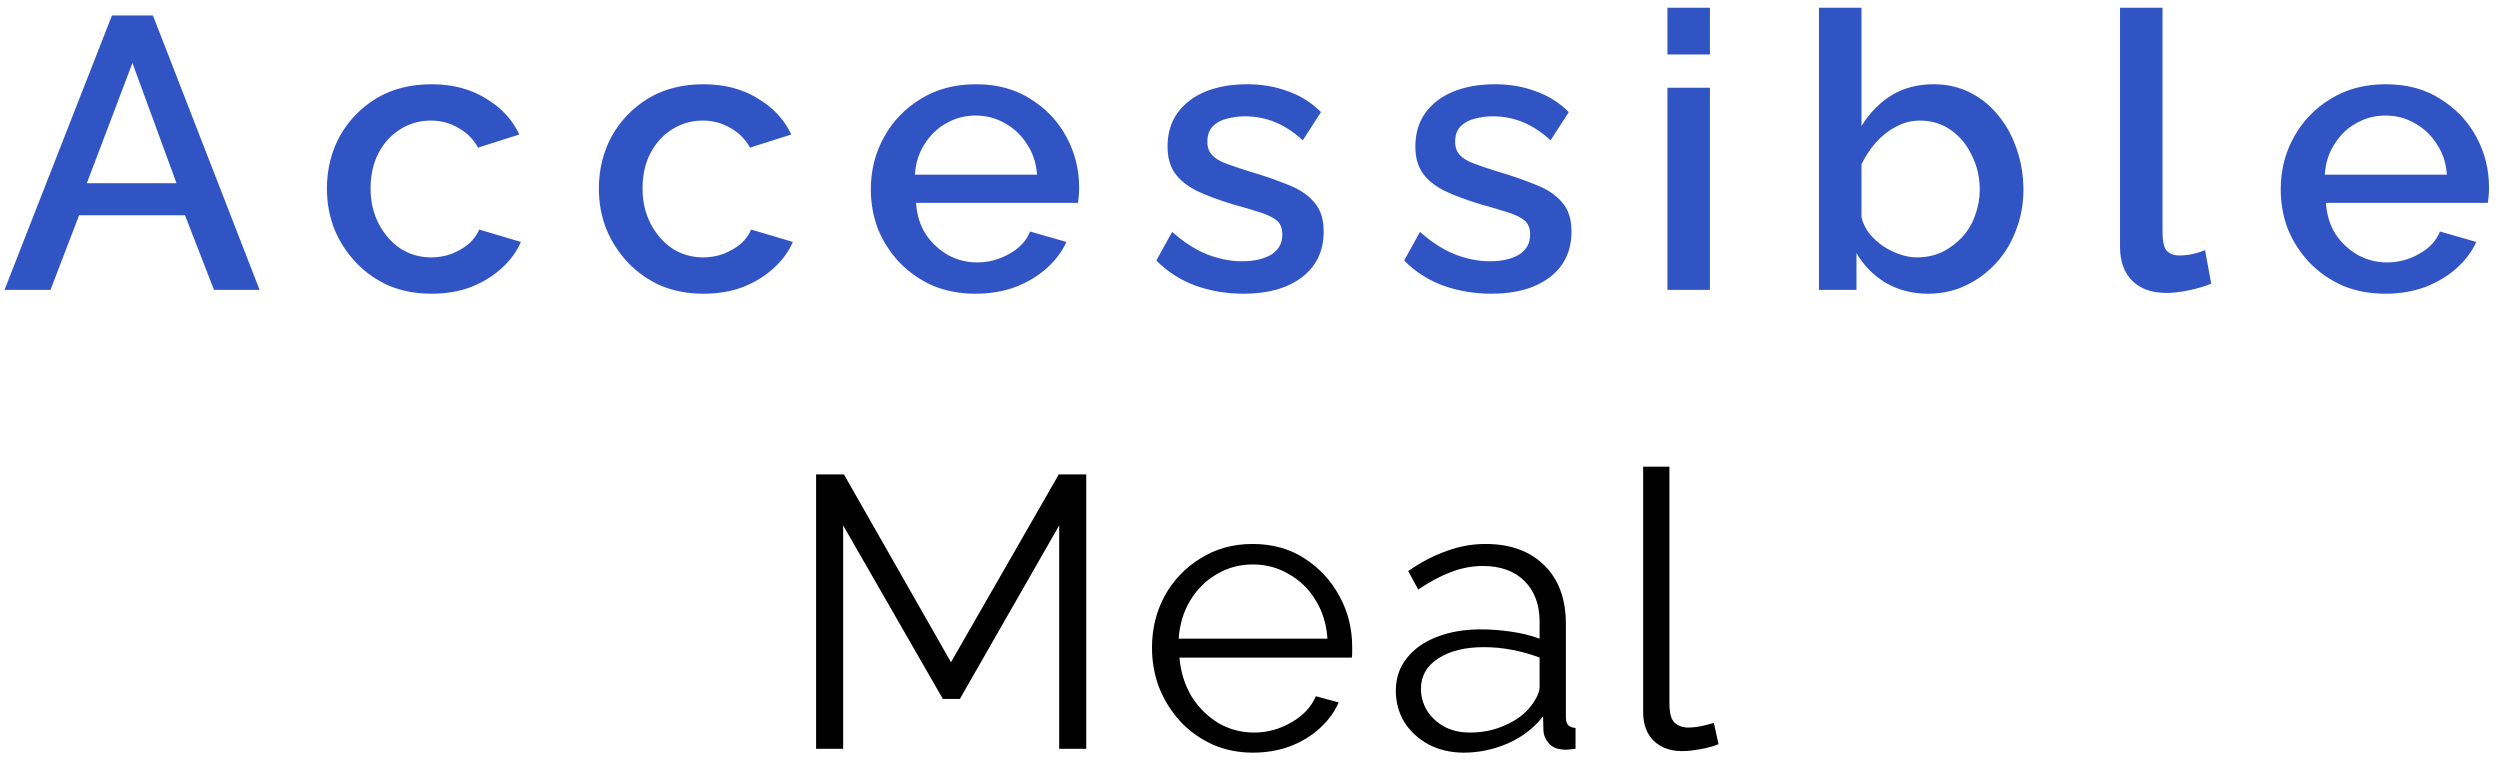 <svg width="207" height="63" viewBox="0 0 207 63" fill="none" xmlns="http://www.w3.org/2000/svg">
<path d="M9.27 1.28H12.662L21.494 24H17.718L15.318 17.824H6.55L4.182 24H0.374L9.27 1.28ZM14.614 15.168L10.966 5.216L7.19 15.168H14.614ZM35.74 24.32C34.438 24.32 33.254 24.096 32.188 23.648C31.142 23.179 30.236 22.539 29.468 21.728C28.7 20.917 28.102 19.989 27.676 18.944C27.27 17.899 27.068 16.789 27.068 15.616C27.068 14.037 27.42 12.597 28.124 11.296C28.849 9.995 29.852 8.949 31.132 8.16C32.433 7.371 33.969 6.976 35.74 6.976C37.446 6.976 38.929 7.36 40.188 8.128C41.468 8.875 42.406 9.877 43.004 11.136L39.58 12.224C39.196 11.52 38.652 10.976 37.948 10.592C37.265 10.187 36.508 9.984 35.676 9.984C34.737 9.984 33.884 10.229 33.116 10.72C32.369 11.189 31.772 11.851 31.324 12.704C30.897 13.536 30.684 14.507 30.684 15.616C30.684 16.683 30.908 17.653 31.356 18.528C31.804 19.381 32.401 20.064 33.148 20.576C33.916 21.067 34.769 21.312 35.708 21.312C36.284 21.312 36.838 21.216 37.372 21.024C37.926 20.811 38.406 20.533 38.812 20.192C39.217 19.829 39.505 19.435 39.676 19.008L43.132 20.032C42.769 20.864 42.225 21.6 41.5 22.24C40.796 22.88 39.953 23.392 38.972 23.776C38.012 24.139 36.934 24.32 35.74 24.32ZM58.258 24.32C56.957 24.32 55.773 24.096 54.706 23.648C53.661 23.179 52.755 22.539 51.986 21.728C51.218 20.917 50.621 19.989 50.194 18.944C49.789 17.899 49.587 16.789 49.587 15.616C49.587 14.037 49.938 12.597 50.642 11.296C51.368 9.995 52.37 8.949 53.651 8.16C54.952 7.371 56.488 6.976 58.258 6.976C59.965 6.976 61.448 7.36 62.706 8.128C63.986 8.875 64.925 9.877 65.522 11.136L62.099 12.224C61.715 11.52 61.17 10.976 60.467 10.592C59.784 10.187 59.026 9.984 58.194 9.984C57.256 9.984 56.403 10.229 55.635 10.72C54.888 11.189 54.291 11.851 53.843 12.704C53.416 13.536 53.203 14.507 53.203 15.616C53.203 16.683 53.426 17.653 53.874 18.528C54.322 19.381 54.92 20.064 55.666 20.576C56.434 21.067 57.288 21.312 58.227 21.312C58.803 21.312 59.357 21.216 59.891 21.024C60.445 20.811 60.925 20.533 61.331 20.192C61.736 19.829 62.024 19.435 62.194 19.008L65.65 20.032C65.288 20.864 64.744 21.6 64.019 22.24C63.315 22.88 62.472 23.392 61.49 23.776C60.531 24.139 59.453 24.32 58.258 24.32ZM80.777 24.32C79.476 24.32 78.292 24.096 77.225 23.648C76.18 23.179 75.273 22.549 74.505 21.76C73.737 20.949 73.14 20.032 72.713 19.008C72.308 17.963 72.105 16.853 72.105 15.68C72.105 14.101 72.468 12.661 73.193 11.36C73.919 10.037 74.932 8.981 76.233 8.192C77.535 7.381 79.06 6.976 80.809 6.976C82.559 6.976 84.063 7.381 85.321 8.192C86.601 8.981 87.593 10.027 88.297 11.328C89.001 12.629 89.353 14.027 89.353 15.52C89.353 15.776 89.343 16.021 89.321 16.256C89.3 16.469 89.279 16.651 89.257 16.8H75.849C75.913 17.781 76.18 18.645 76.649 19.392C77.14 20.117 77.759 20.693 78.505 21.12C79.252 21.525 80.052 21.728 80.905 21.728C81.844 21.728 82.729 21.493 83.561 21.024C84.415 20.555 84.991 19.936 85.289 19.168L88.297 20.032C87.935 20.843 87.38 21.579 86.633 22.24C85.908 22.88 85.044 23.392 84.041 23.776C83.039 24.139 81.951 24.32 80.777 24.32ZM75.753 14.464H85.865C85.801 13.504 85.524 12.661 85.033 11.936C84.564 11.189 83.956 10.613 83.209 10.208C82.484 9.781 81.673 9.568 80.777 9.568C79.903 9.568 79.092 9.781 78.345 10.208C77.62 10.613 77.023 11.189 76.553 11.936C76.084 12.661 75.817 13.504 75.753 14.464ZM102.976 24.32C101.568 24.32 100.235 24.096 98.977 23.648C97.718 23.179 96.641 22.485 95.745 21.568L97.056 19.2C98.016 20.053 98.977 20.672 99.936 21.056C100.918 21.44 101.888 21.632 102.848 21.632C103.83 21.632 104.63 21.451 105.248 21.088C105.867 20.704 106.176 20.149 106.176 19.424C106.176 18.891 106.016 18.496 105.696 18.24C105.376 17.984 104.907 17.76 104.288 17.568C103.691 17.376 102.966 17.163 102.112 16.928C100.918 16.565 99.915 16.192 99.105 15.808C98.294 15.403 97.686 14.912 97.281 14.336C96.875 13.76 96.672 13.024 96.672 12.128C96.672 11.04 96.95 10.112 97.504 9.344C98.059 8.576 98.827 7.989 99.808 7.584C100.811 7.179 101.963 6.976 103.264 6.976C104.48 6.976 105.6 7.168 106.624 7.552C107.67 7.915 108.587 8.491 109.376 9.28L107.872 11.616C107.126 10.933 106.358 10.432 105.568 10.112C104.8 9.792 103.968 9.632 103.072 9.632C102.56 9.632 102.07 9.696 101.6 9.824C101.131 9.931 100.736 10.144 100.416 10.464C100.118 10.763 99.969 11.189 99.969 11.744C99.969 12.192 100.096 12.555 100.352 12.832C100.608 13.109 100.992 13.344 101.504 13.536C102.016 13.728 102.646 13.941 103.392 14.176C104.694 14.56 105.803 14.944 106.72 15.328C107.638 15.691 108.342 16.171 108.832 16.768C109.344 17.344 109.6 18.144 109.6 19.168C109.6 20.789 108.992 22.059 107.776 22.976C106.582 23.872 104.982 24.32 102.976 24.32ZM123.495 24.32C122.087 24.32 120.754 24.096 119.495 23.648C118.237 23.179 117.159 22.485 116.263 21.568L117.575 19.2C118.535 20.053 119.495 20.672 120.455 21.056C121.437 21.44 122.407 21.632 123.367 21.632C124.349 21.632 125.149 21.451 125.767 21.088C126.386 20.704 126.695 20.149 126.695 19.424C126.695 18.891 126.535 18.496 126.215 18.24C125.895 17.984 125.426 17.76 124.807 17.568C124.21 17.376 123.485 17.163 122.631 16.928C121.437 16.565 120.434 16.192 119.623 15.808C118.813 15.403 118.205 14.912 117.799 14.336C117.394 13.76 117.191 13.024 117.191 12.128C117.191 11.04 117.469 10.112 118.023 9.344C118.578 8.576 119.346 7.989 120.327 7.584C121.33 7.179 122.482 6.976 123.783 6.976C124.999 6.976 126.119 7.168 127.143 7.552C128.189 7.915 129.106 8.491 129.895 9.28L128.391 11.616C127.645 10.933 126.877 10.432 126.087 10.112C125.319 9.792 124.487 9.632 123.591 9.632C123.079 9.632 122.589 9.696 122.119 9.824C121.65 9.931 121.255 10.144 120.935 10.464C120.637 10.763 120.487 11.189 120.487 11.744C120.487 12.192 120.615 12.555 120.871 12.832C121.127 13.109 121.511 13.344 122.023 13.536C122.535 13.728 123.165 13.941 123.911 14.176C125.213 14.56 126.322 14.944 127.239 15.328C128.157 15.691 128.861 16.171 129.351 16.768C129.863 17.344 130.119 18.144 130.119 19.168C130.119 20.789 129.511 22.059 128.295 22.976C127.101 23.872 125.501 24.32 123.495 24.32ZM138.062 24V7.264H141.582V24H138.062ZM138.062 4.512V0.64H141.582V4.512H138.062ZM159.636 24.32C158.356 24.32 157.193 24.021 156.148 23.424C155.124 22.805 154.313 21.984 153.716 20.96V24H150.612V0.64H154.132V10.432C154.793 9.365 155.615 8.523 156.596 7.904C157.599 7.285 158.772 6.976 160.116 6.976C161.225 6.976 162.239 7.211 163.156 7.68C164.073 8.149 164.852 8.789 165.492 9.6C166.153 10.411 166.655 11.339 166.996 12.384C167.359 13.429 167.54 14.539 167.54 15.712C167.54 16.885 167.337 17.995 166.932 19.04C166.548 20.085 165.993 21.003 165.268 21.792C164.543 22.581 163.7 23.2 162.74 23.648C161.801 24.096 160.767 24.32 159.636 24.32ZM158.708 21.312C159.476 21.312 160.18 21.163 160.82 20.864C161.46 20.544 162.015 20.128 162.484 19.616C162.953 19.104 163.305 18.507 163.54 17.824C163.796 17.141 163.924 16.437 163.924 15.712C163.924 14.709 163.711 13.771 163.284 12.896C162.879 12.021 162.303 11.317 161.556 10.784C160.809 10.251 159.945 9.984 158.964 9.984C158.26 9.984 157.599 10.155 156.98 10.496C156.361 10.816 155.807 11.253 155.316 11.808C154.847 12.341 154.452 12.939 154.132 13.6V18.016C154.26 18.507 154.484 18.955 154.804 19.36C155.124 19.744 155.497 20.085 155.924 20.384C156.351 20.661 156.809 20.885 157.3 21.056C157.791 21.227 158.26 21.312 158.708 21.312ZM175.538 0.64H179.058V19.168C179.058 20.021 179.186 20.565 179.442 20.8C179.698 21.035 180.018 21.152 180.402 21.152C180.828 21.152 181.223 21.109 181.586 21.024C181.97 20.939 182.3 20.832 182.578 20.704L183.09 23.488C182.578 23.701 181.97 23.883 181.266 24.032C180.562 24.181 179.932 24.256 179.378 24.256C178.183 24.256 177.244 23.925 176.562 23.264C175.879 22.581 175.538 21.643 175.538 20.448V0.64ZM197.515 24.32C196.213 24.32 195.029 24.096 193.963 23.648C192.917 23.179 192.011 22.549 191.243 21.76C190.475 20.949 189.877 20.032 189.451 19.008C189.045 17.963 188.843 16.853 188.843 15.68C188.843 14.101 189.205 12.661 189.931 11.36C190.656 10.037 191.669 8.981 192.971 8.192C194.272 7.381 195.797 6.976 197.547 6.976C199.296 6.976 200.8 7.381 202.059 8.192C203.339 8.981 204.331 10.027 205.035 11.328C205.739 12.629 206.091 14.027 206.091 15.52C206.091 15.776 206.08 16.021 206.059 16.256C206.037 16.469 206.016 16.651 205.995 16.8H192.587C192.651 17.781 192.917 18.645 193.387 19.392C193.877 20.117 194.496 20.693 195.243 21.12C195.989 21.525 196.789 21.728 197.643 21.728C198.581 21.728 199.467 21.493 200.299 21.024C201.152 20.555 201.728 19.936 202.027 19.168L205.035 20.032C204.672 20.843 204.117 21.579 203.371 22.24C202.645 22.88 201.781 23.392 200.779 23.776C199.776 24.139 198.688 24.32 197.515 24.32ZM192.491 14.464H202.603C202.539 13.504 202.261 12.661 201.771 11.936C201.301 11.189 200.693 10.613 199.947 10.208C199.221 9.781 198.411 9.568 197.515 9.568C196.64 9.568 195.829 9.781 195.083 10.208C194.357 10.613 193.76 11.189 193.291 11.936C192.821 12.661 192.555 13.504 192.491 14.464Z" fill="#3154C5"/>
<path d="M87.701 62V43.504L79.477 57.872H78.069L69.813 43.504V62H67.573V39.28H69.877L78.741 54.832L87.669 39.28H89.941V62H87.701ZM103.737 62.32C102.543 62.32 101.433 62.096 100.409 61.648C99.385 61.179 98.5 60.549 97.754 59.76C97.007 58.949 96.42 58.021 95.993 56.976C95.588 55.931 95.385 54.811 95.385 53.616C95.385 52.059 95.737 50.629 96.442 49.328C97.167 48.027 98.159 46.992 99.418 46.224C100.676 45.435 102.105 45.04 103.705 45.04C105.348 45.04 106.777 45.435 107.993 46.224C109.231 47.013 110.201 48.059 110.905 49.36C111.609 50.64 111.961 52.048 111.961 53.584C111.961 53.755 111.961 53.925 111.961 54.096C111.961 54.245 111.951 54.363 111.929 54.448H97.657C97.764 55.643 98.095 56.709 98.65 57.648C99.225 58.565 99.962 59.301 100.857 59.856C101.775 60.389 102.767 60.656 103.833 60.656C104.921 60.656 105.945 60.379 106.905 59.824C107.887 59.269 108.569 58.544 108.953 57.648L110.841 58.16C110.5 58.949 109.977 59.664 109.273 60.304C108.569 60.944 107.737 61.445 106.777 61.808C105.839 62.149 104.825 62.32 103.737 62.32ZM97.594 52.88H109.913C109.828 51.664 109.497 50.597 108.921 49.68C108.367 48.763 107.631 48.048 106.713 47.536C105.817 47.003 104.825 46.736 103.737 46.736C102.649 46.736 101.657 47.003 100.761 47.536C99.865 48.048 99.129 48.773 98.553 49.712C97.999 50.629 97.679 51.685 97.594 52.88ZM115.575 57.2C115.575 56.155 115.873 55.259 116.471 54.512C117.068 53.744 117.889 53.157 118.935 52.752C120.001 52.325 121.228 52.112 122.615 52.112C123.425 52.112 124.268 52.176 125.143 52.304C126.017 52.432 126.796 52.624 127.479 52.88V51.472C127.479 50.064 127.063 48.944 126.231 48.112C125.399 47.28 124.247 46.864 122.775 46.864C121.879 46.864 120.993 47.035 120.119 47.376C119.265 47.696 118.369 48.176 117.431 48.816L116.599 47.28C117.687 46.533 118.753 45.979 119.799 45.616C120.844 45.232 121.911 45.04 122.999 45.04C125.047 45.04 126.668 45.627 127.863 46.8C129.057 47.973 129.655 49.595 129.655 51.664V59.376C129.655 59.675 129.719 59.899 129.847 60.048C129.975 60.176 130.177 60.251 130.455 60.272V62C130.22 62.021 130.017 62.043 129.847 62.064C129.676 62.085 129.548 62.085 129.463 62.064C128.929 62.043 128.524 61.872 128.247 61.552C127.969 61.232 127.82 60.891 127.799 60.528L127.767 59.312C127.02 60.272 126.049 61.019 124.855 61.552C123.66 62.064 122.444 62.32 121.207 62.32C120.14 62.32 119.169 62.096 118.295 61.648C117.441 61.179 116.769 60.56 116.279 59.792C115.809 59.003 115.575 58.139 115.575 57.2ZM126.743 58.48C126.977 58.181 127.159 57.893 127.287 57.616C127.415 57.339 127.479 57.093 127.479 56.88V54.448C126.753 54.171 125.996 53.957 125.207 53.808C124.439 53.659 123.66 53.584 122.871 53.584C121.313 53.584 120.055 53.893 119.095 54.512C118.135 55.131 117.655 55.973 117.655 57.04C117.655 57.659 117.815 58.245 118.135 58.8C118.455 59.333 118.924 59.781 119.543 60.144C120.161 60.485 120.887 60.656 121.719 60.656C122.764 60.656 123.735 60.453 124.631 60.048C125.548 59.643 126.252 59.12 126.743 58.48ZM136.052 38.64H138.228V58.224C138.228 59.056 138.378 59.6 138.676 59.856C138.975 60.112 139.338 60.24 139.764 60.24C140.148 60.24 140.532 60.197 140.916 60.112C141.3 60.027 141.631 59.941 141.908 59.856L142.292 61.616C141.887 61.787 141.386 61.925 140.788 62.032C140.212 62.139 139.711 62.192 139.284 62.192C138.303 62.192 137.514 61.904 136.916 61.328C136.34 60.752 136.052 59.963 136.052 58.96V38.64Z" fill="black"/>
</svg>
